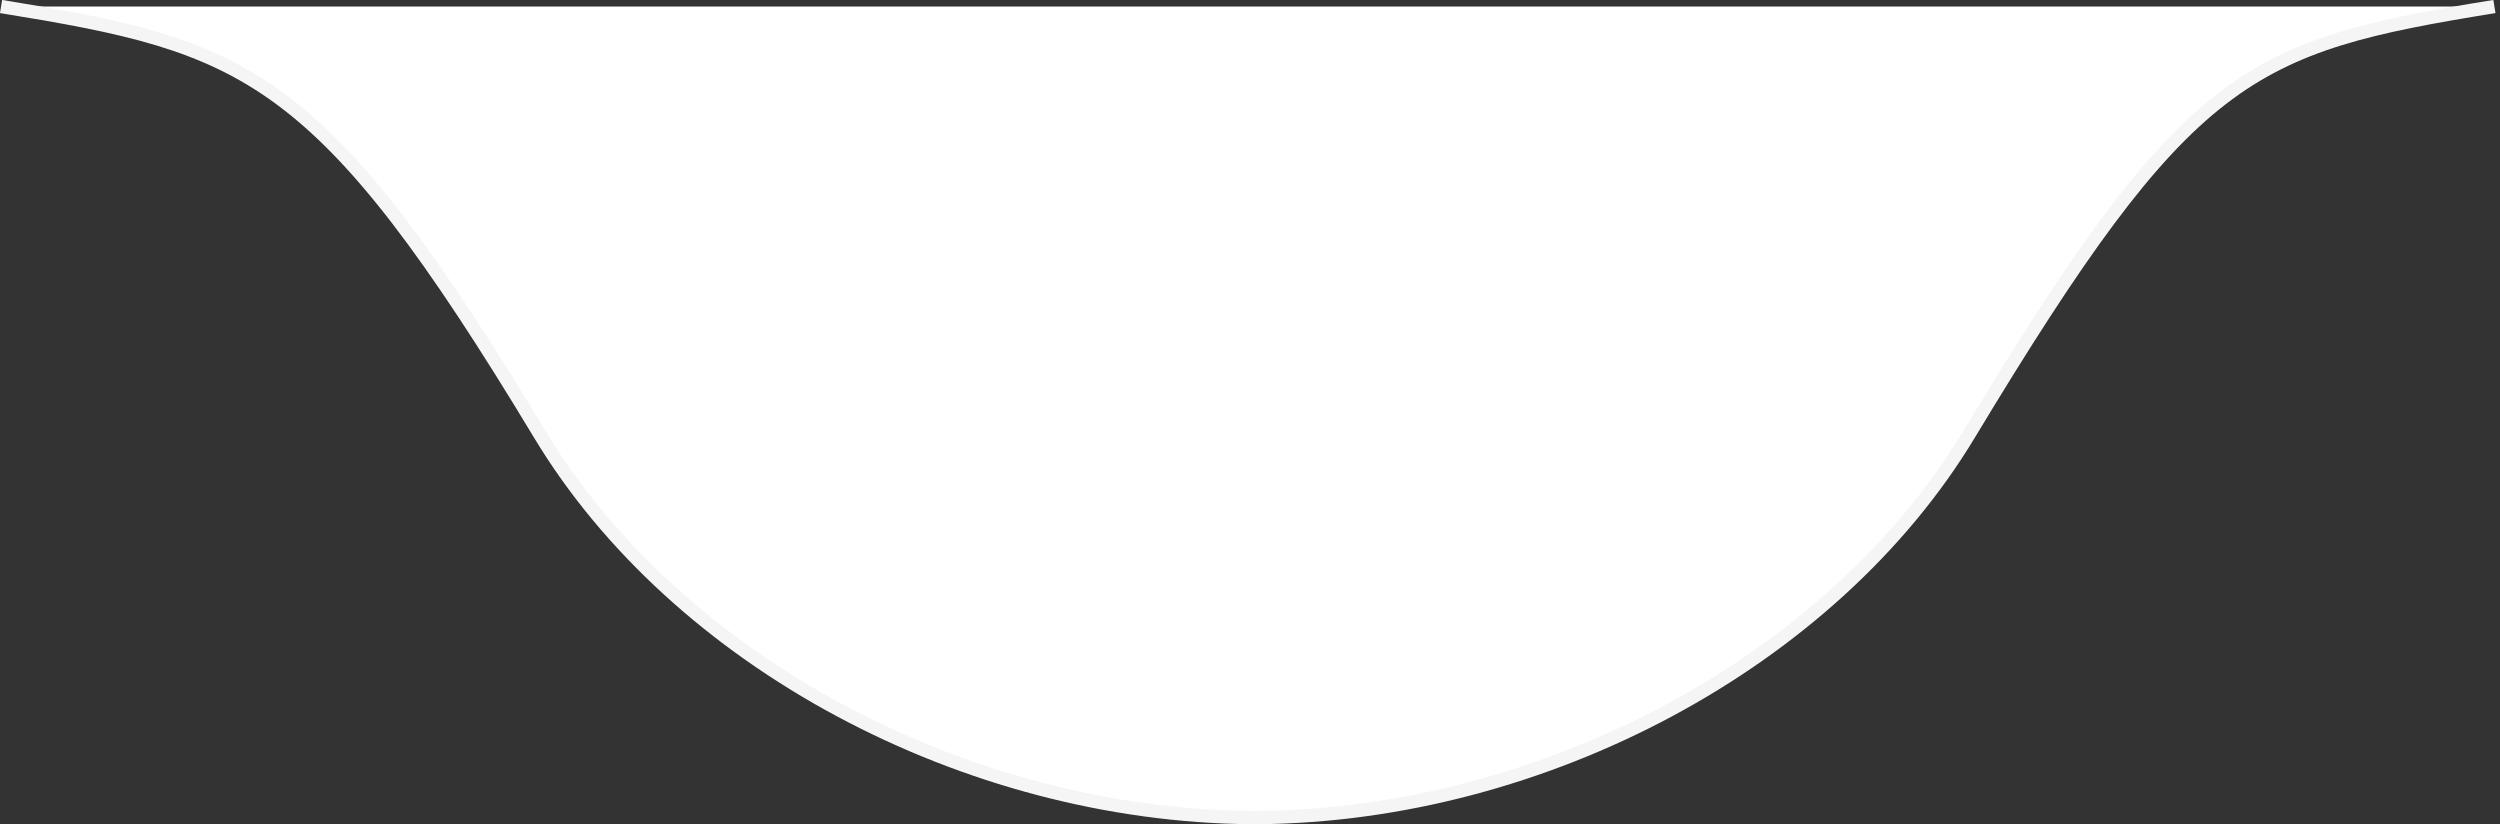<svg width="188" height="62" viewBox="0 0 188 62" fill="none" xmlns="http://www.w3.org/2000/svg">
<rect x="0" y="0" width="188" height="62" fill="#333333" stroke="none"/>
<path fill-rule="evenodd" clip-rule="evenodd" d="M187.58 0.49C169.08 3.49 164.57 5.29 148.08 32.65C137.75 49.8 116.01 61.31 94.58 61.48C94.5 61.48 94.41 61.48 94.33 61.48C94.3 61.48 94.27 61.48 94.24 61.48C94.19 61.48 94.14 61.48 94.08 61.48C72.65 61.3 50.91 49.79 40.58 32.64C24.09 5.3 18.58 3.49 0.08 0.49" fill="white"/>
<path d="M187.58 0.49C169.08 3.49 164.57 5.29 148.08 32.65C137.75 49.8 116.01 61.31 94.58 61.48C94.5 61.48 94.41 61.48 94.33 61.48C94.3 61.48 94.27 61.48 94.24 61.48C94.19 61.48 94.14 61.48 94.08 61.48C72.65 61.3 50.91 49.79 40.58 32.64C24.09 5.3 18.58 3.49 0.08 0.49" stroke="#F5F5F5" stroke-miterlimit="10"/>
</svg>
